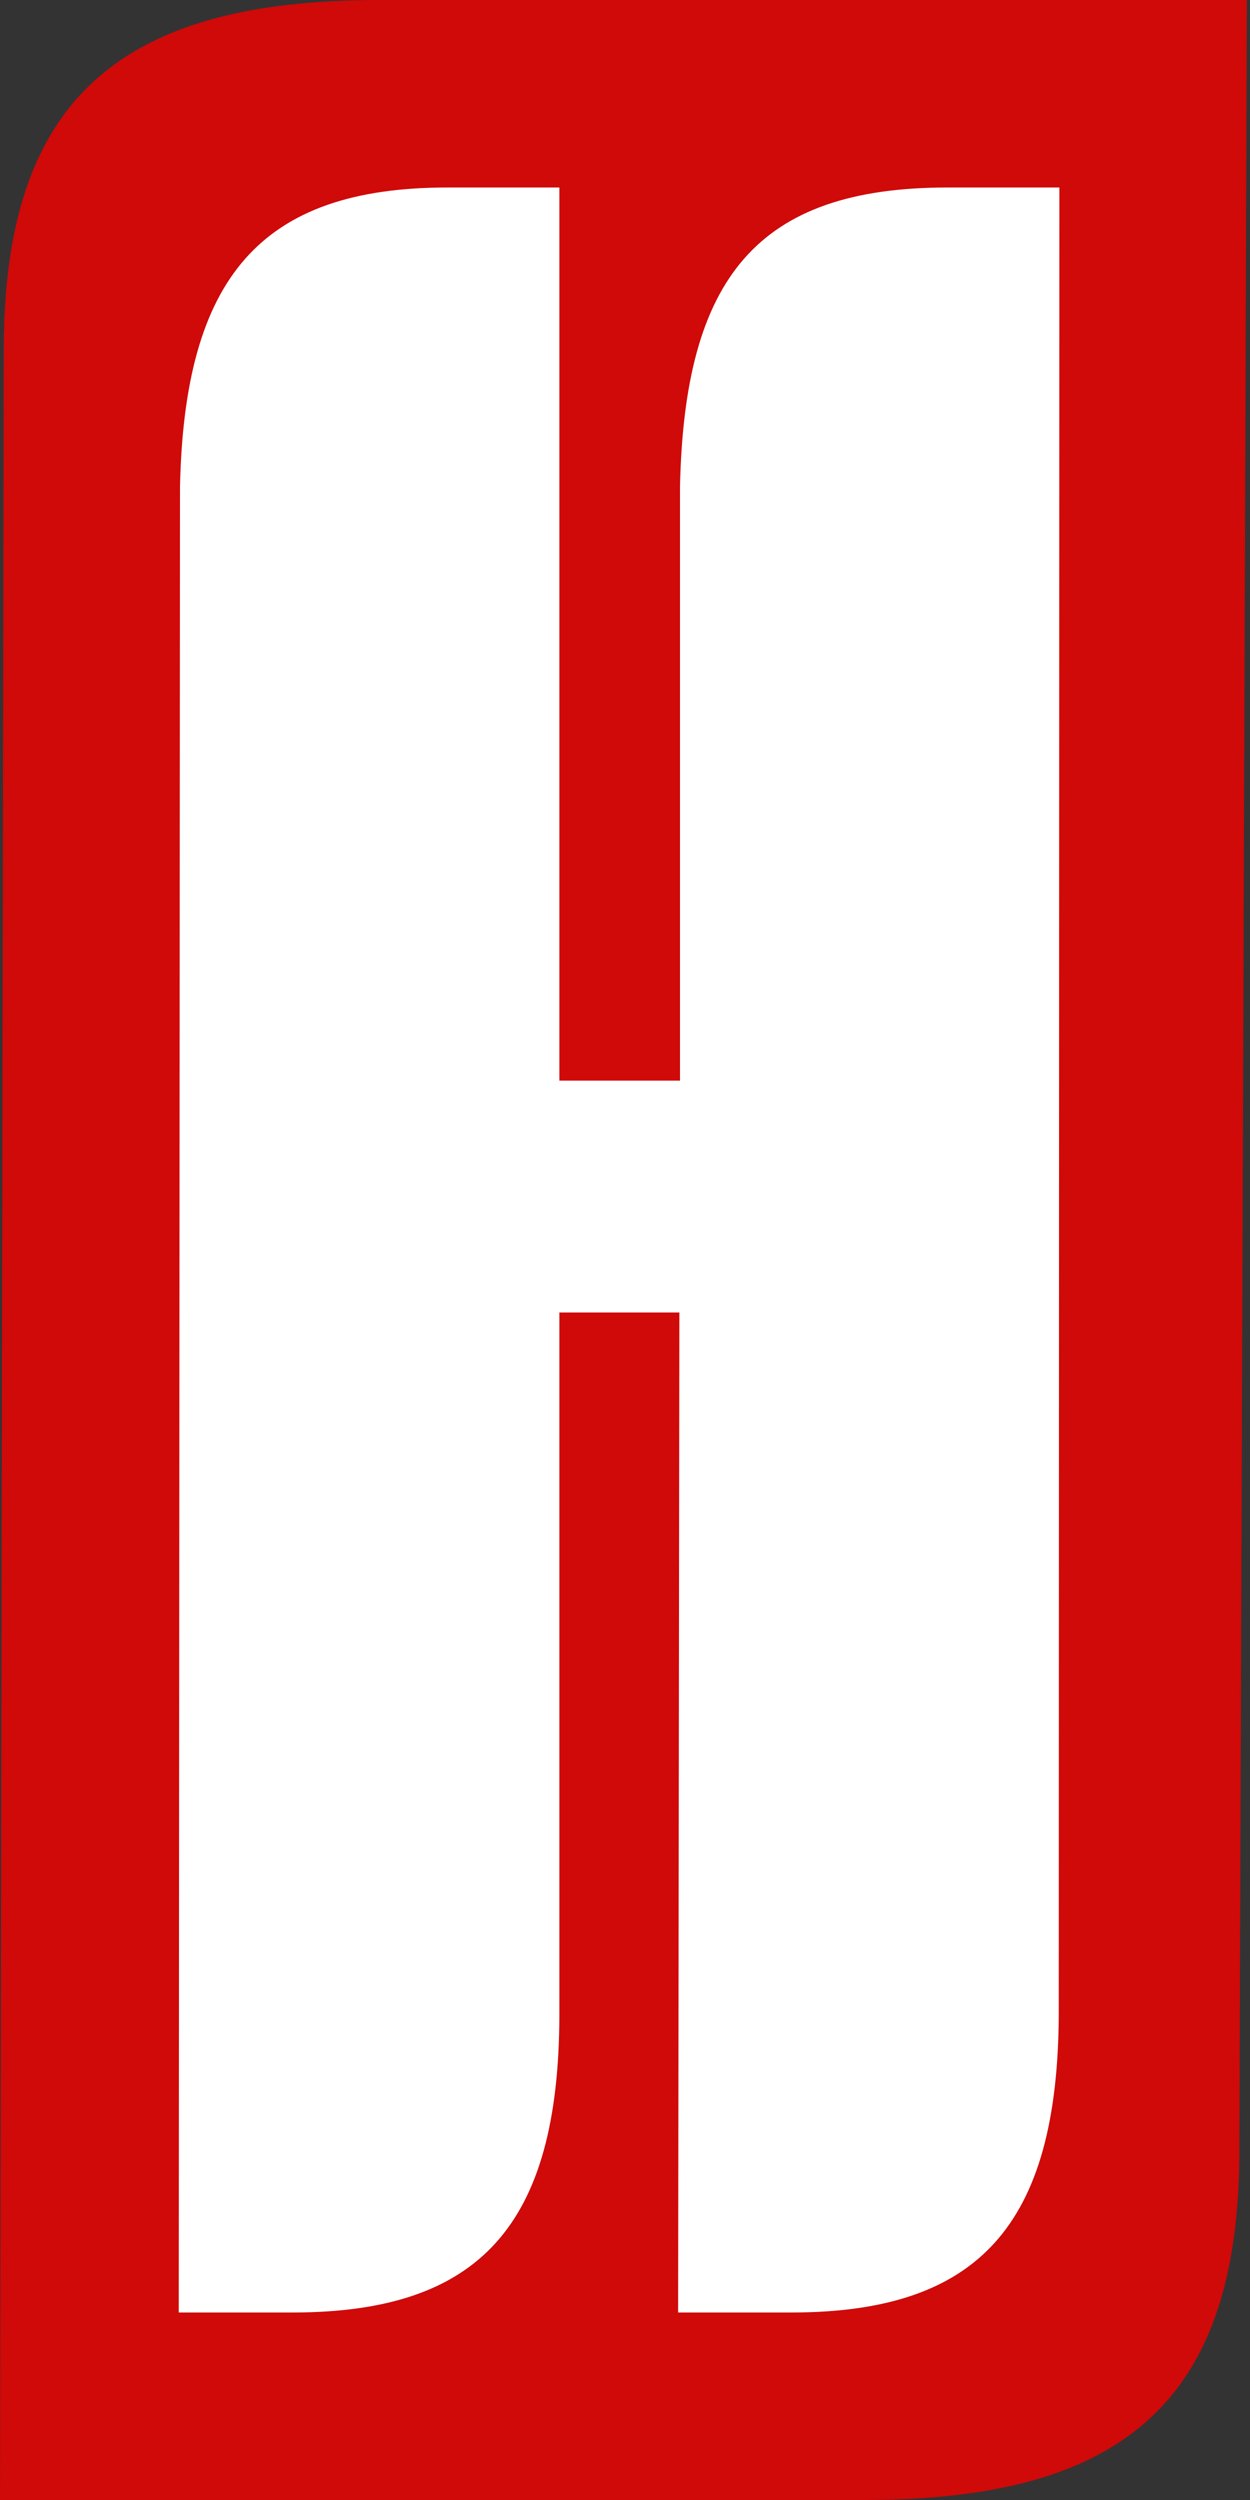 <svg xmlns="http://www.w3.org/2000/svg" viewBox="0 0 20 40"><rect x="0" y="0" width="20" height="40" fill="#333333" stroke="none"/><path d="M.05,40H13.88c4.23,0,6-1.66,6-5.6L20,0H6.11c-4.22,0-6,1.66-6,5.6Z" transform="translate(-0.05 0)" fill="#d00909"/><path d="M2.91,37H4.73c3,0,4.26-1.4,4.27-4.75V21h1.92L10.9,37h1.81c3,0,4.26-1.4,4.28-4.75L17,3H15.21C12.16,3,11,4.45,10.93,7.79l0,9.5H9L9,3H7.21C4.21,3,3,4.45,2.93,7.79Z" transform="translate(-0.05 0)" fill="#fff"/></svg>